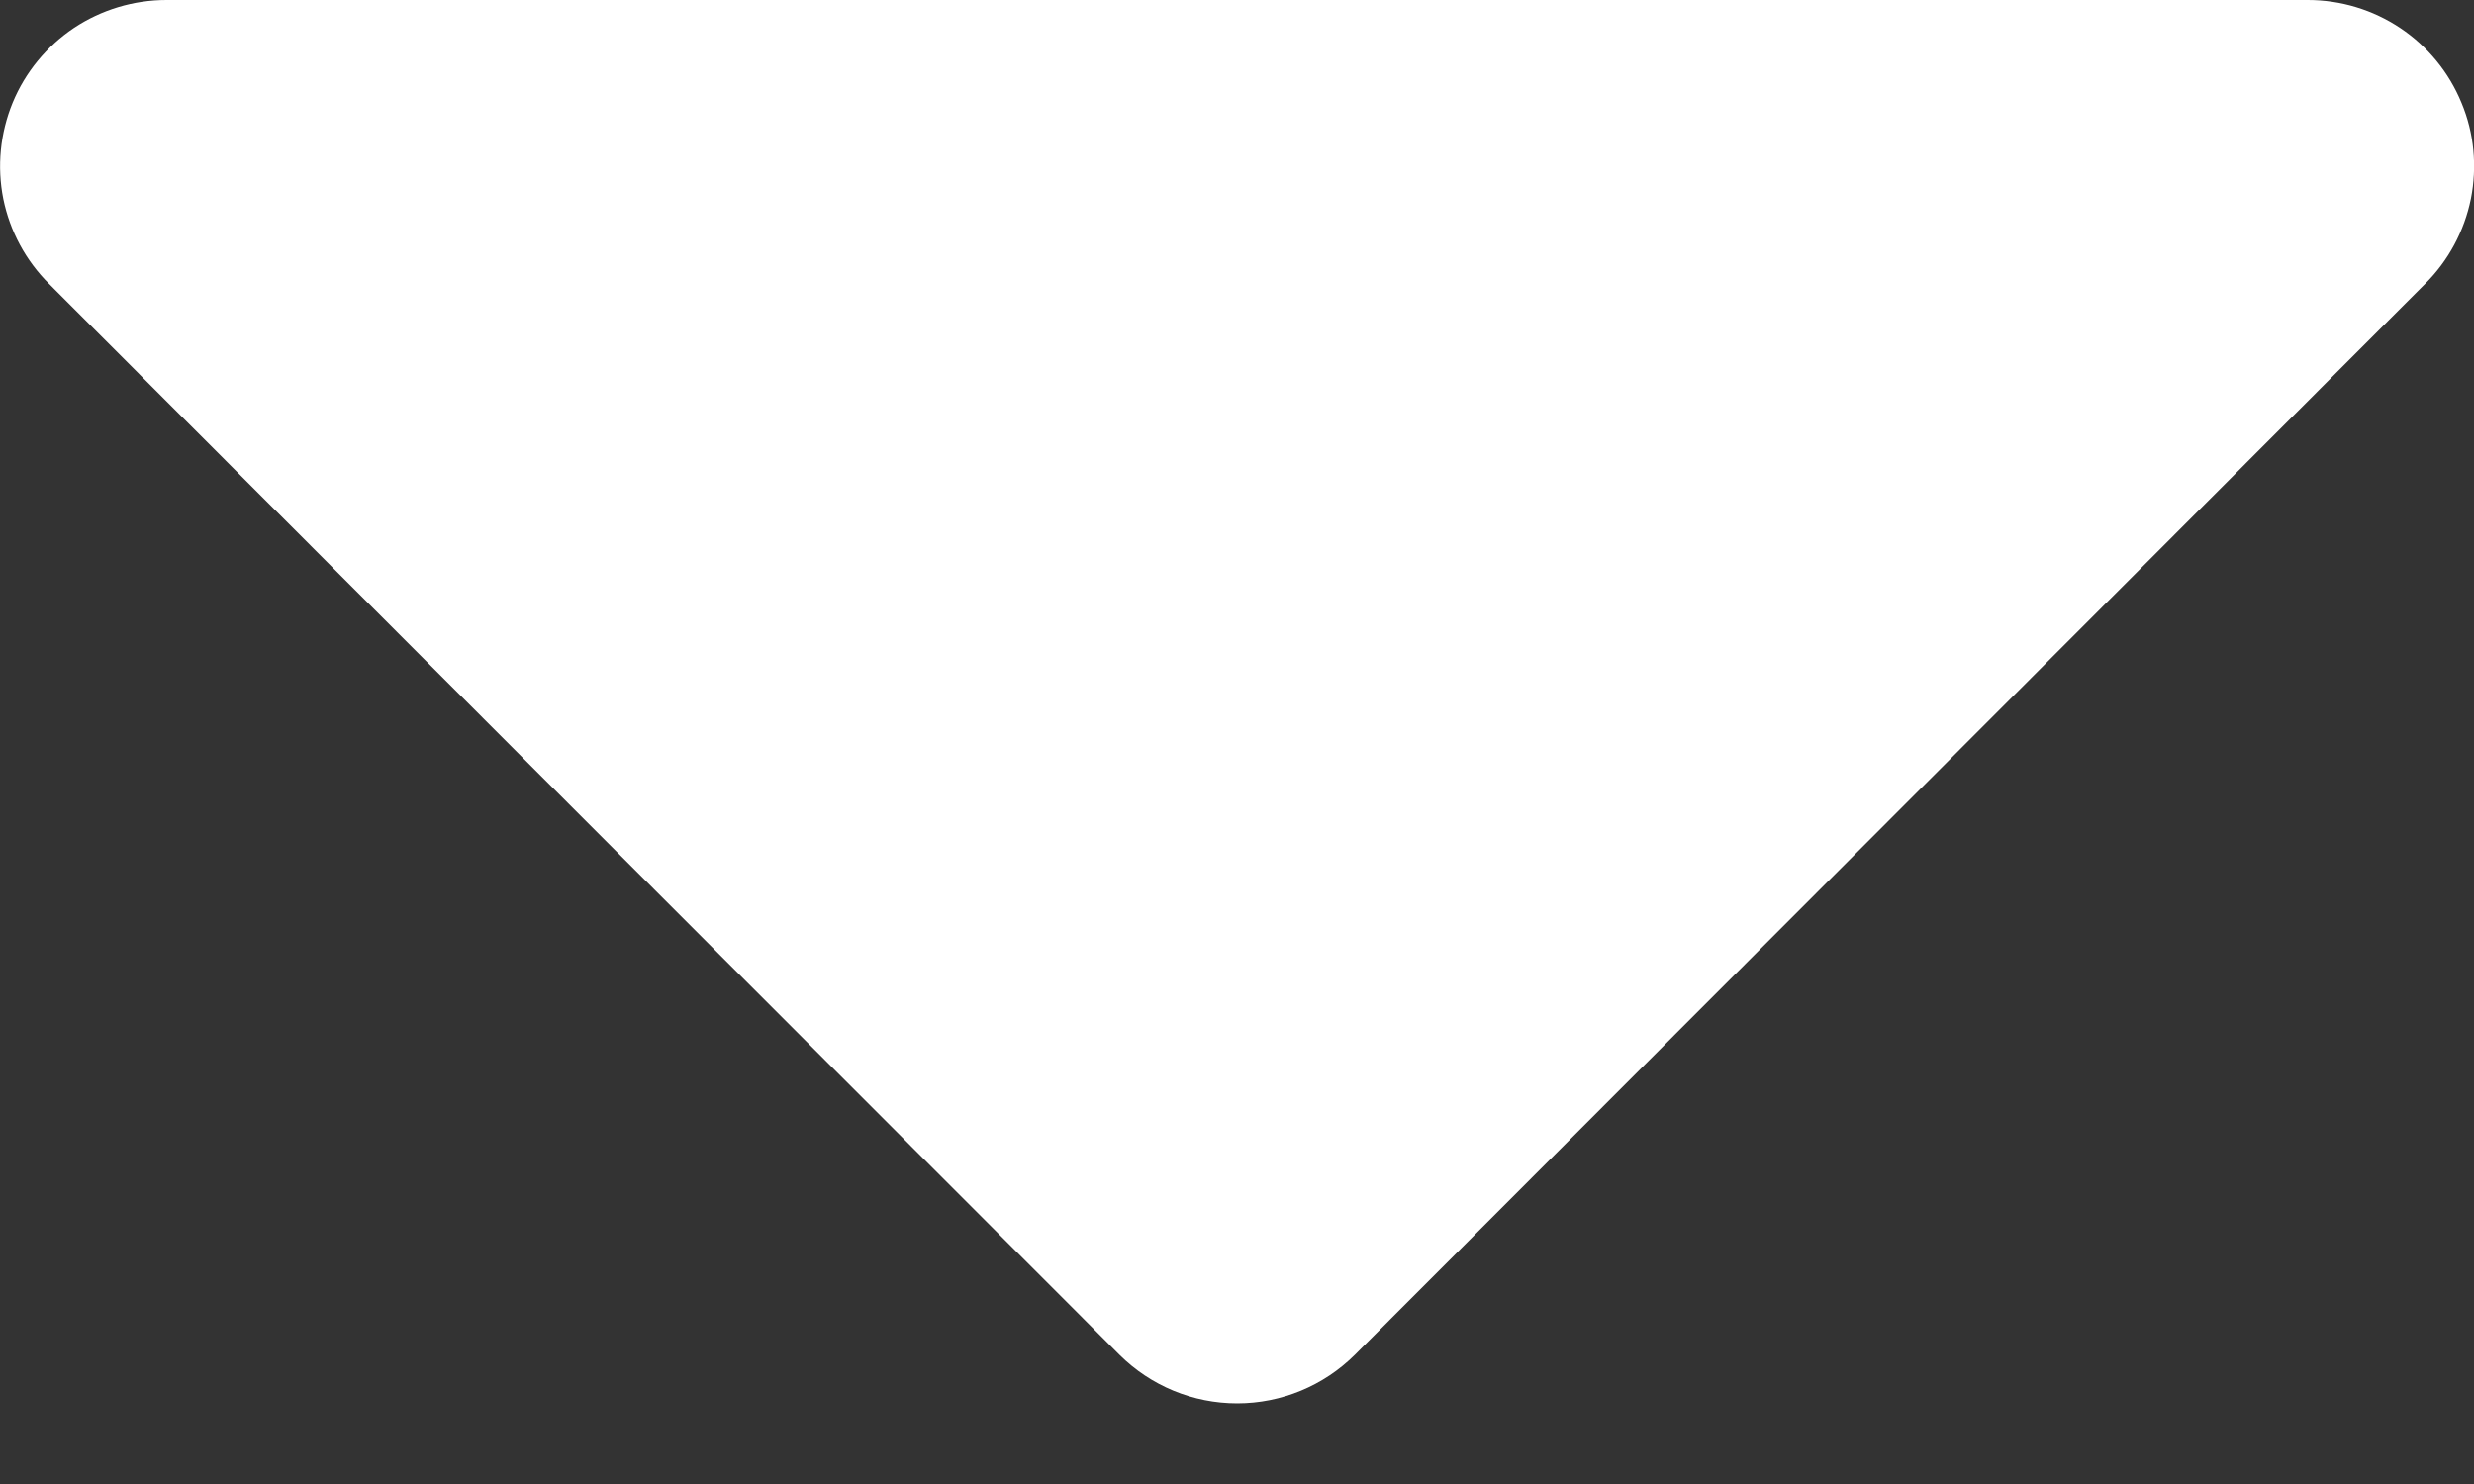 <svg width="15" height="9" viewBox="0 0 15 9" fill="none" xmlns="http://www.w3.org/2000/svg">
<rect x="0" y="0" width="15" height="9" fill="#333333" stroke="none"/>
<path d="M1.01 2.08744e-06H13.992C14.192 -0 14.387 0.059 14.553 0.17C14.719 0.281 14.848 0.438 14.924 0.623C15.001 0.807 15.02 1.01 14.981 1.206C14.941 1.402 14.845 1.581 14.703 1.722L8.215 8.216C8.025 8.405 7.769 8.511 7.501 8.511C7.233 8.511 6.977 8.405 6.787 8.216L0.298 1.722C0.156 1.581 0.06 1.402 0.02 1.206C-0.019 1.01 0.001 0.807 0.077 0.622C0.153 0.438 0.283 0.28 0.449 0.169C0.615 0.059 0.81 -0 1.01 2.08744e-06Z" fill="white"/>
</svg>
